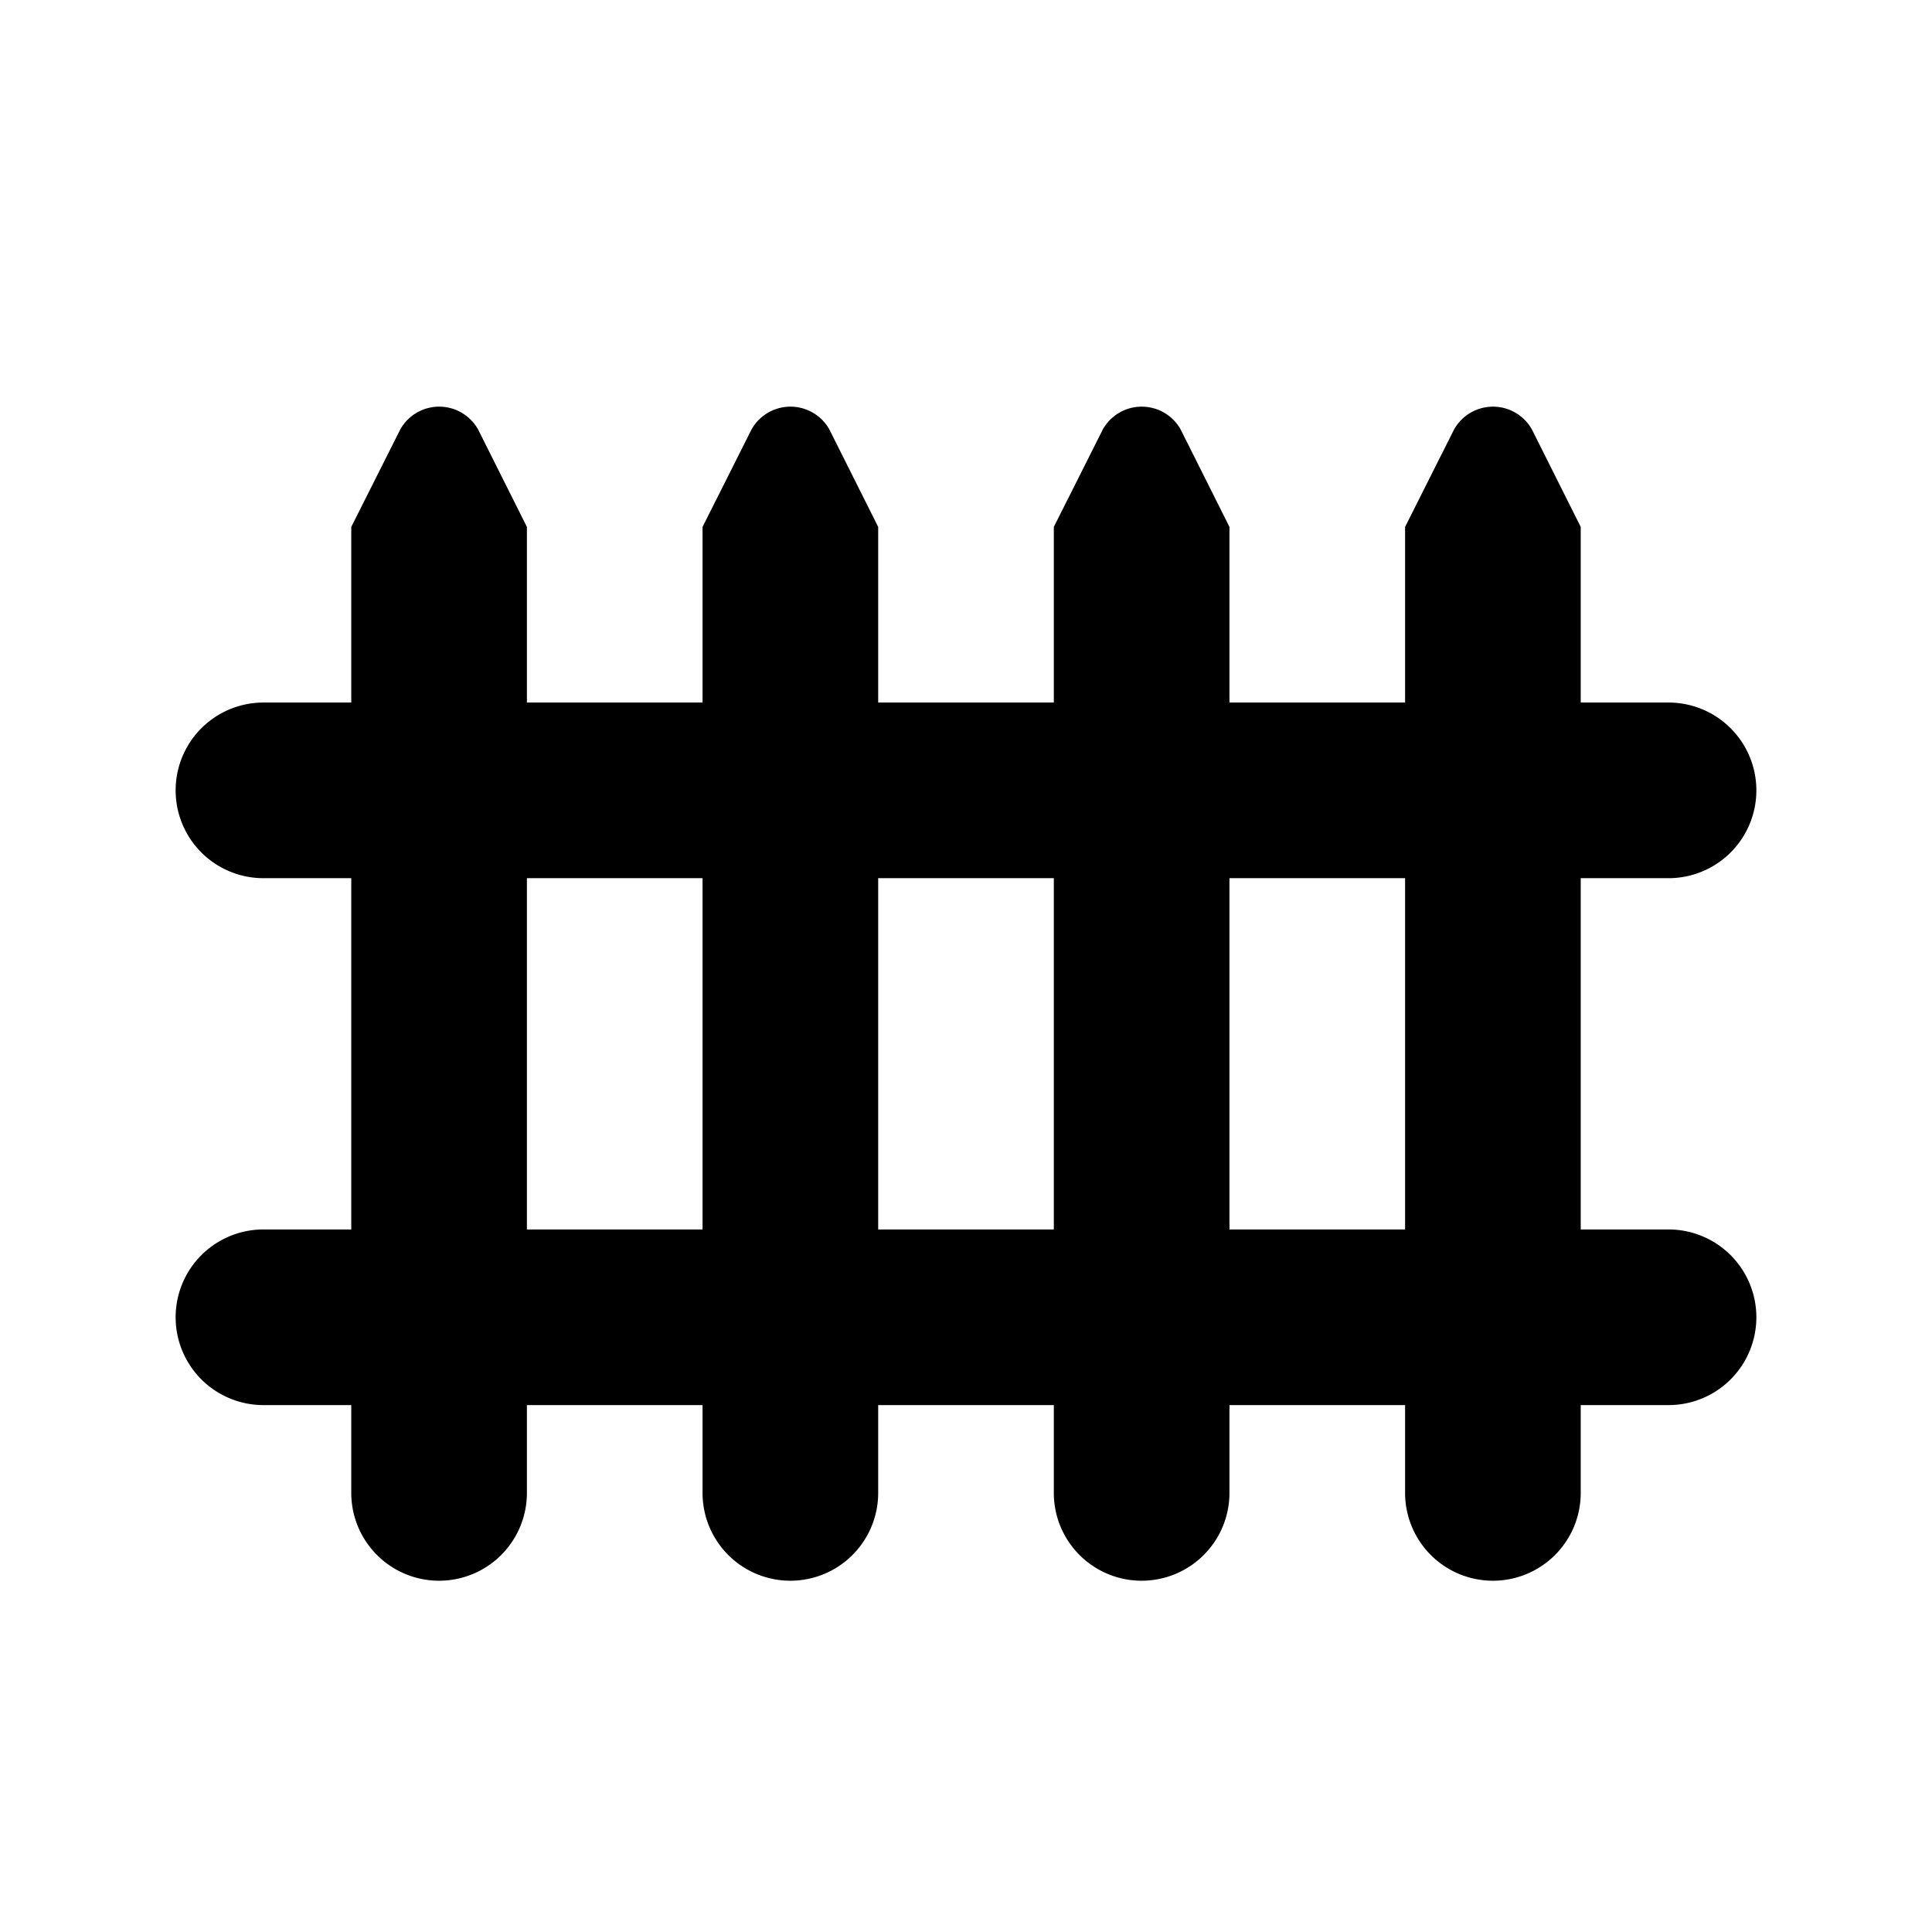 <svg id="fence-11" xmlns="http://www.w3.org/2000/svg" width="11" height="11"><path d="M9.5 7H9V5h.5a.5.5 0 000-1H9V3l-.278-.555a.254.254 0 00-.443 0L8 3v1H7V3l-.278-.555a.254.254 0 00-.443 0L6 3v1H5V3l-.278-.555a.254.254 0 00-.443 0L4 3v1H3V3l-.278-.555a.254.254 0 00-.443 0L2 3v1h-.5a.5.5 0 000 1H2v2h-.5a.5.5 0 000 1H2v.5a.5.5 0 001 0V8h1v.5a.5.5 0 001 0V8h1v.5a.5.5 0 001 0V8h1v.5a.5.5 0 001 0V8h.5a.5.5 0 000-1zM3 7V5h1v2zm2 0V5h1v2zm2 0V5h1v2z"/></svg>